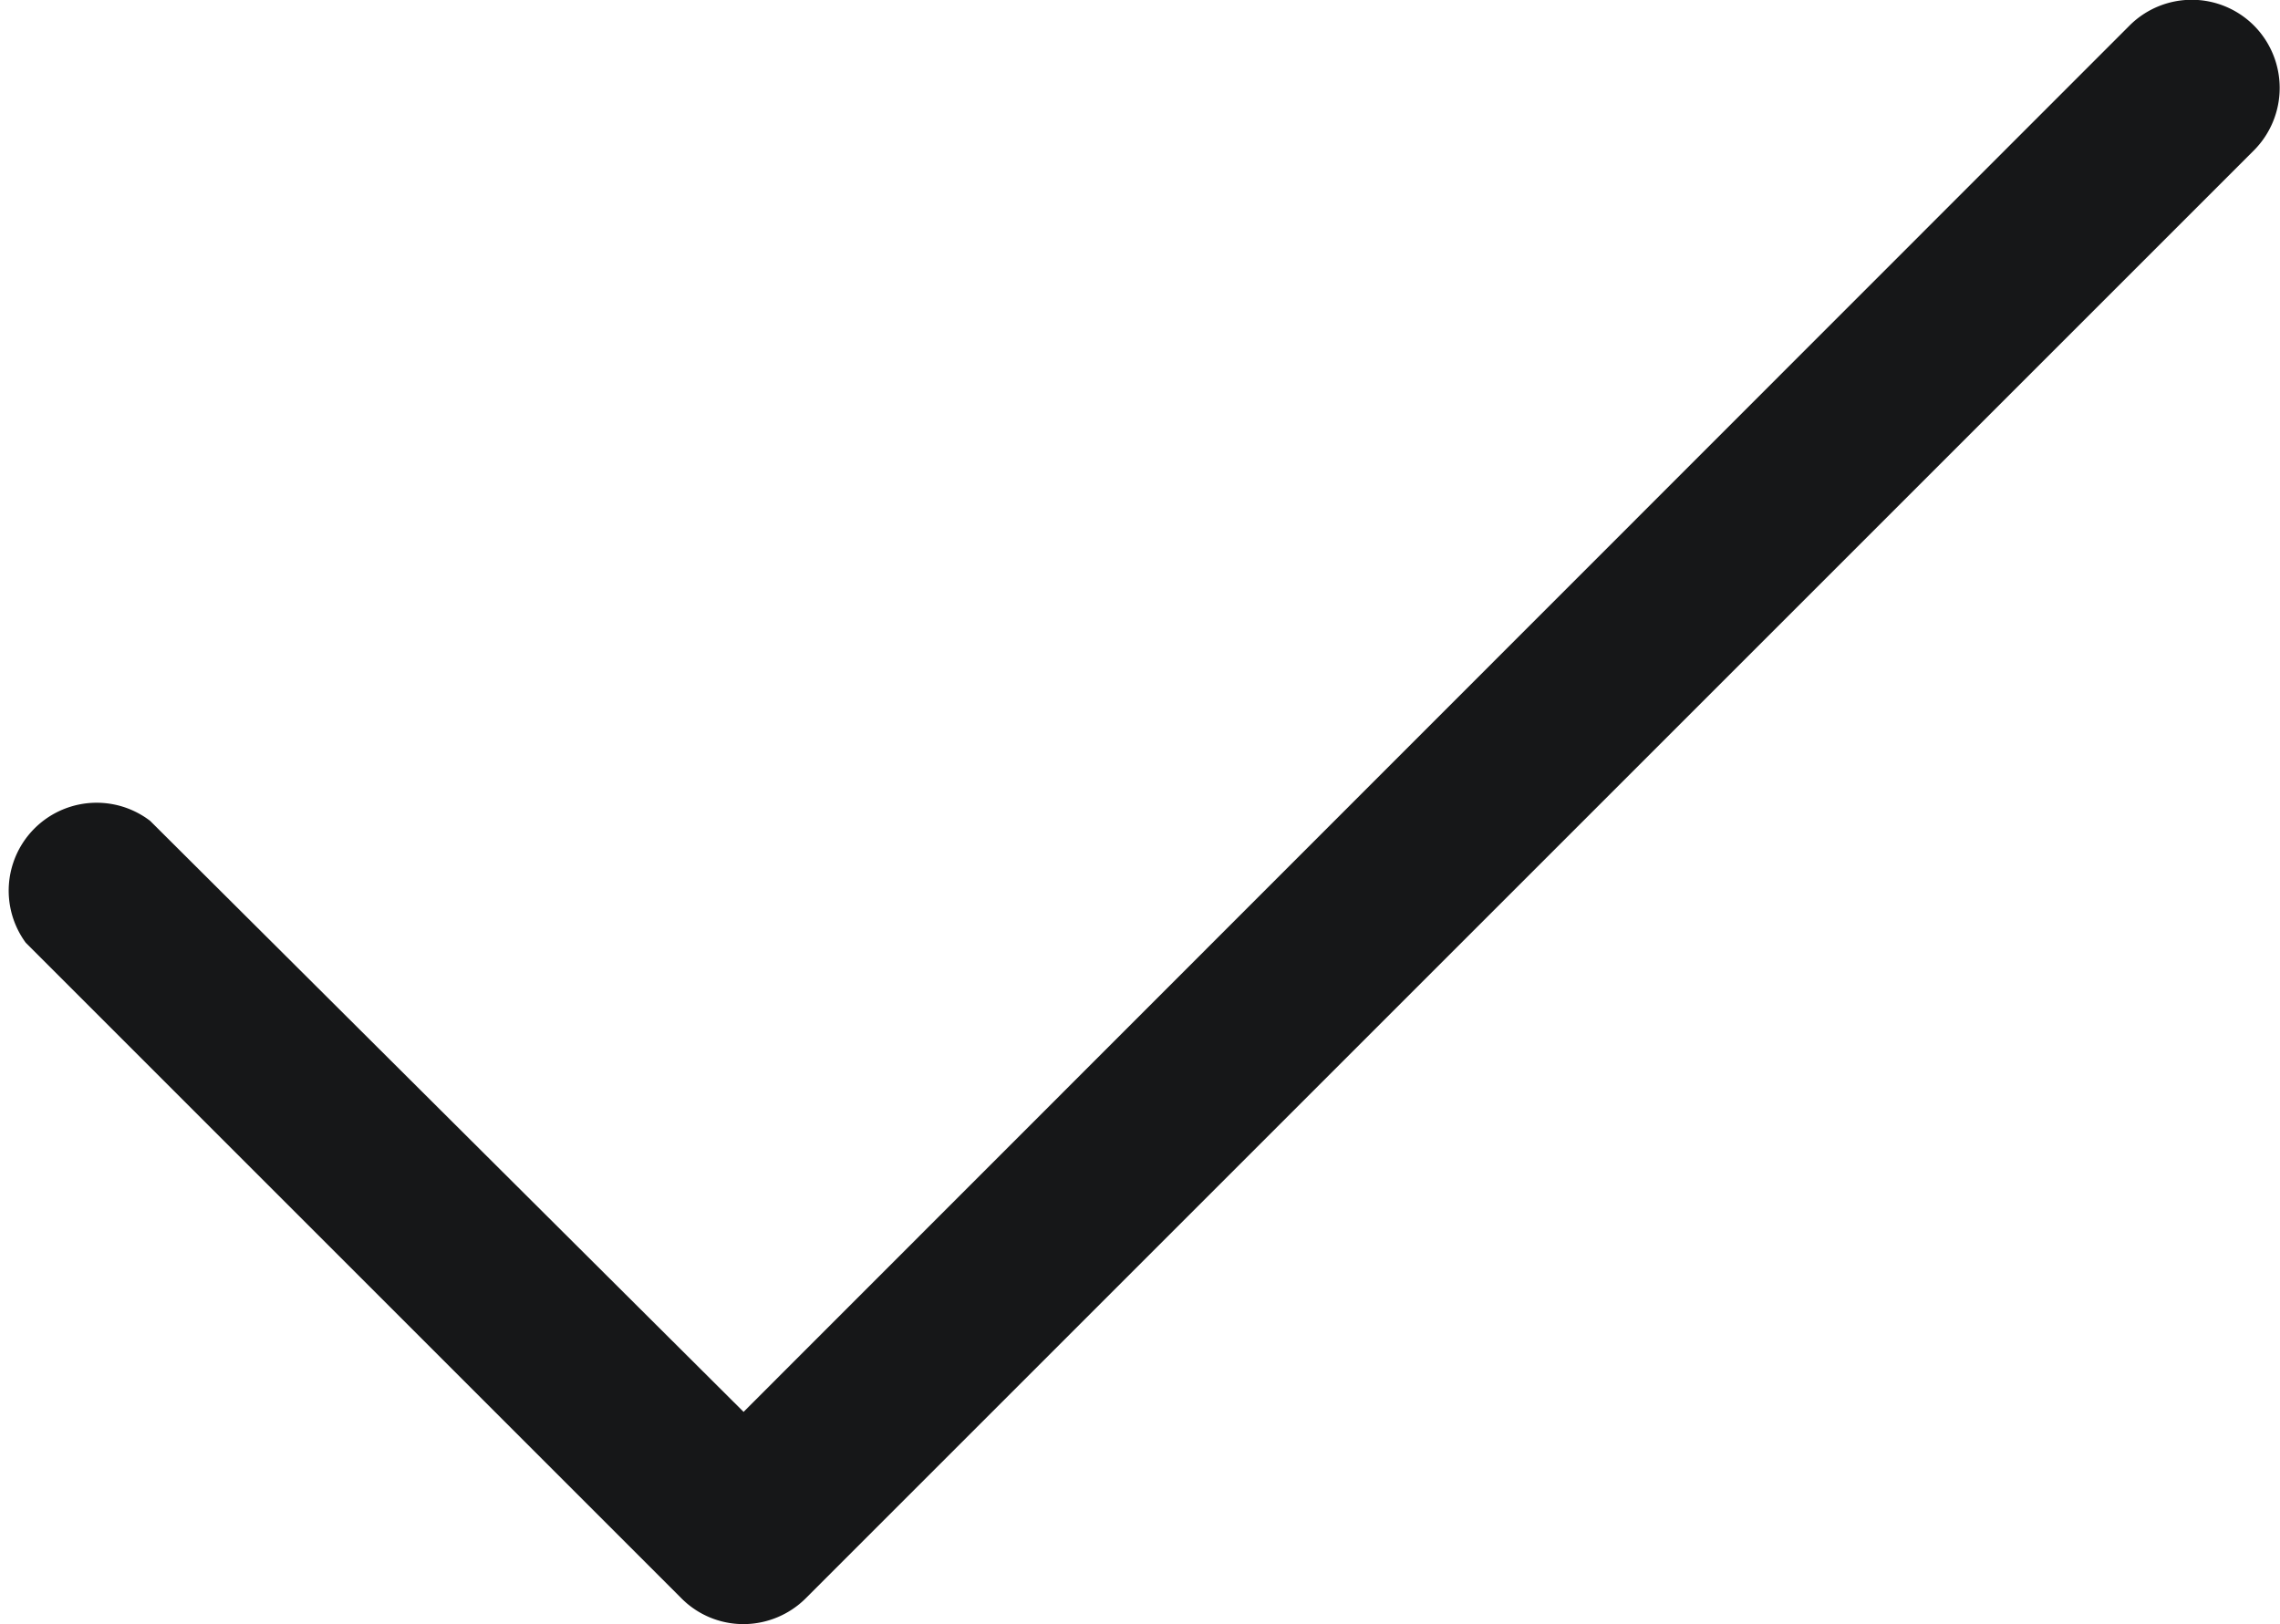 <svg xmlns="http://www.w3.org/2000/svg" viewBox="0 0 38.88 27.7"><defs><style>.cls-1{fill:#161718;}</style></defs><g id="Layer_2" data-name="Layer 2"><g id="Layer_1-2" data-name="Layer 1"><path class="cls-1" d="M38.44.44a1.5,1.5,0,0,0-2.13,0L12.68,24.08,2.56,14A1.5,1.5,0,0,0,.44,16.08L11.62,27.26a1.49,1.49,0,0,0,1.06.44,1.51,1.51,0,0,0,1.06-.44l24.7-24.7A1.51,1.51,0,0,0,38.44.44Z"/></g></g></svg>